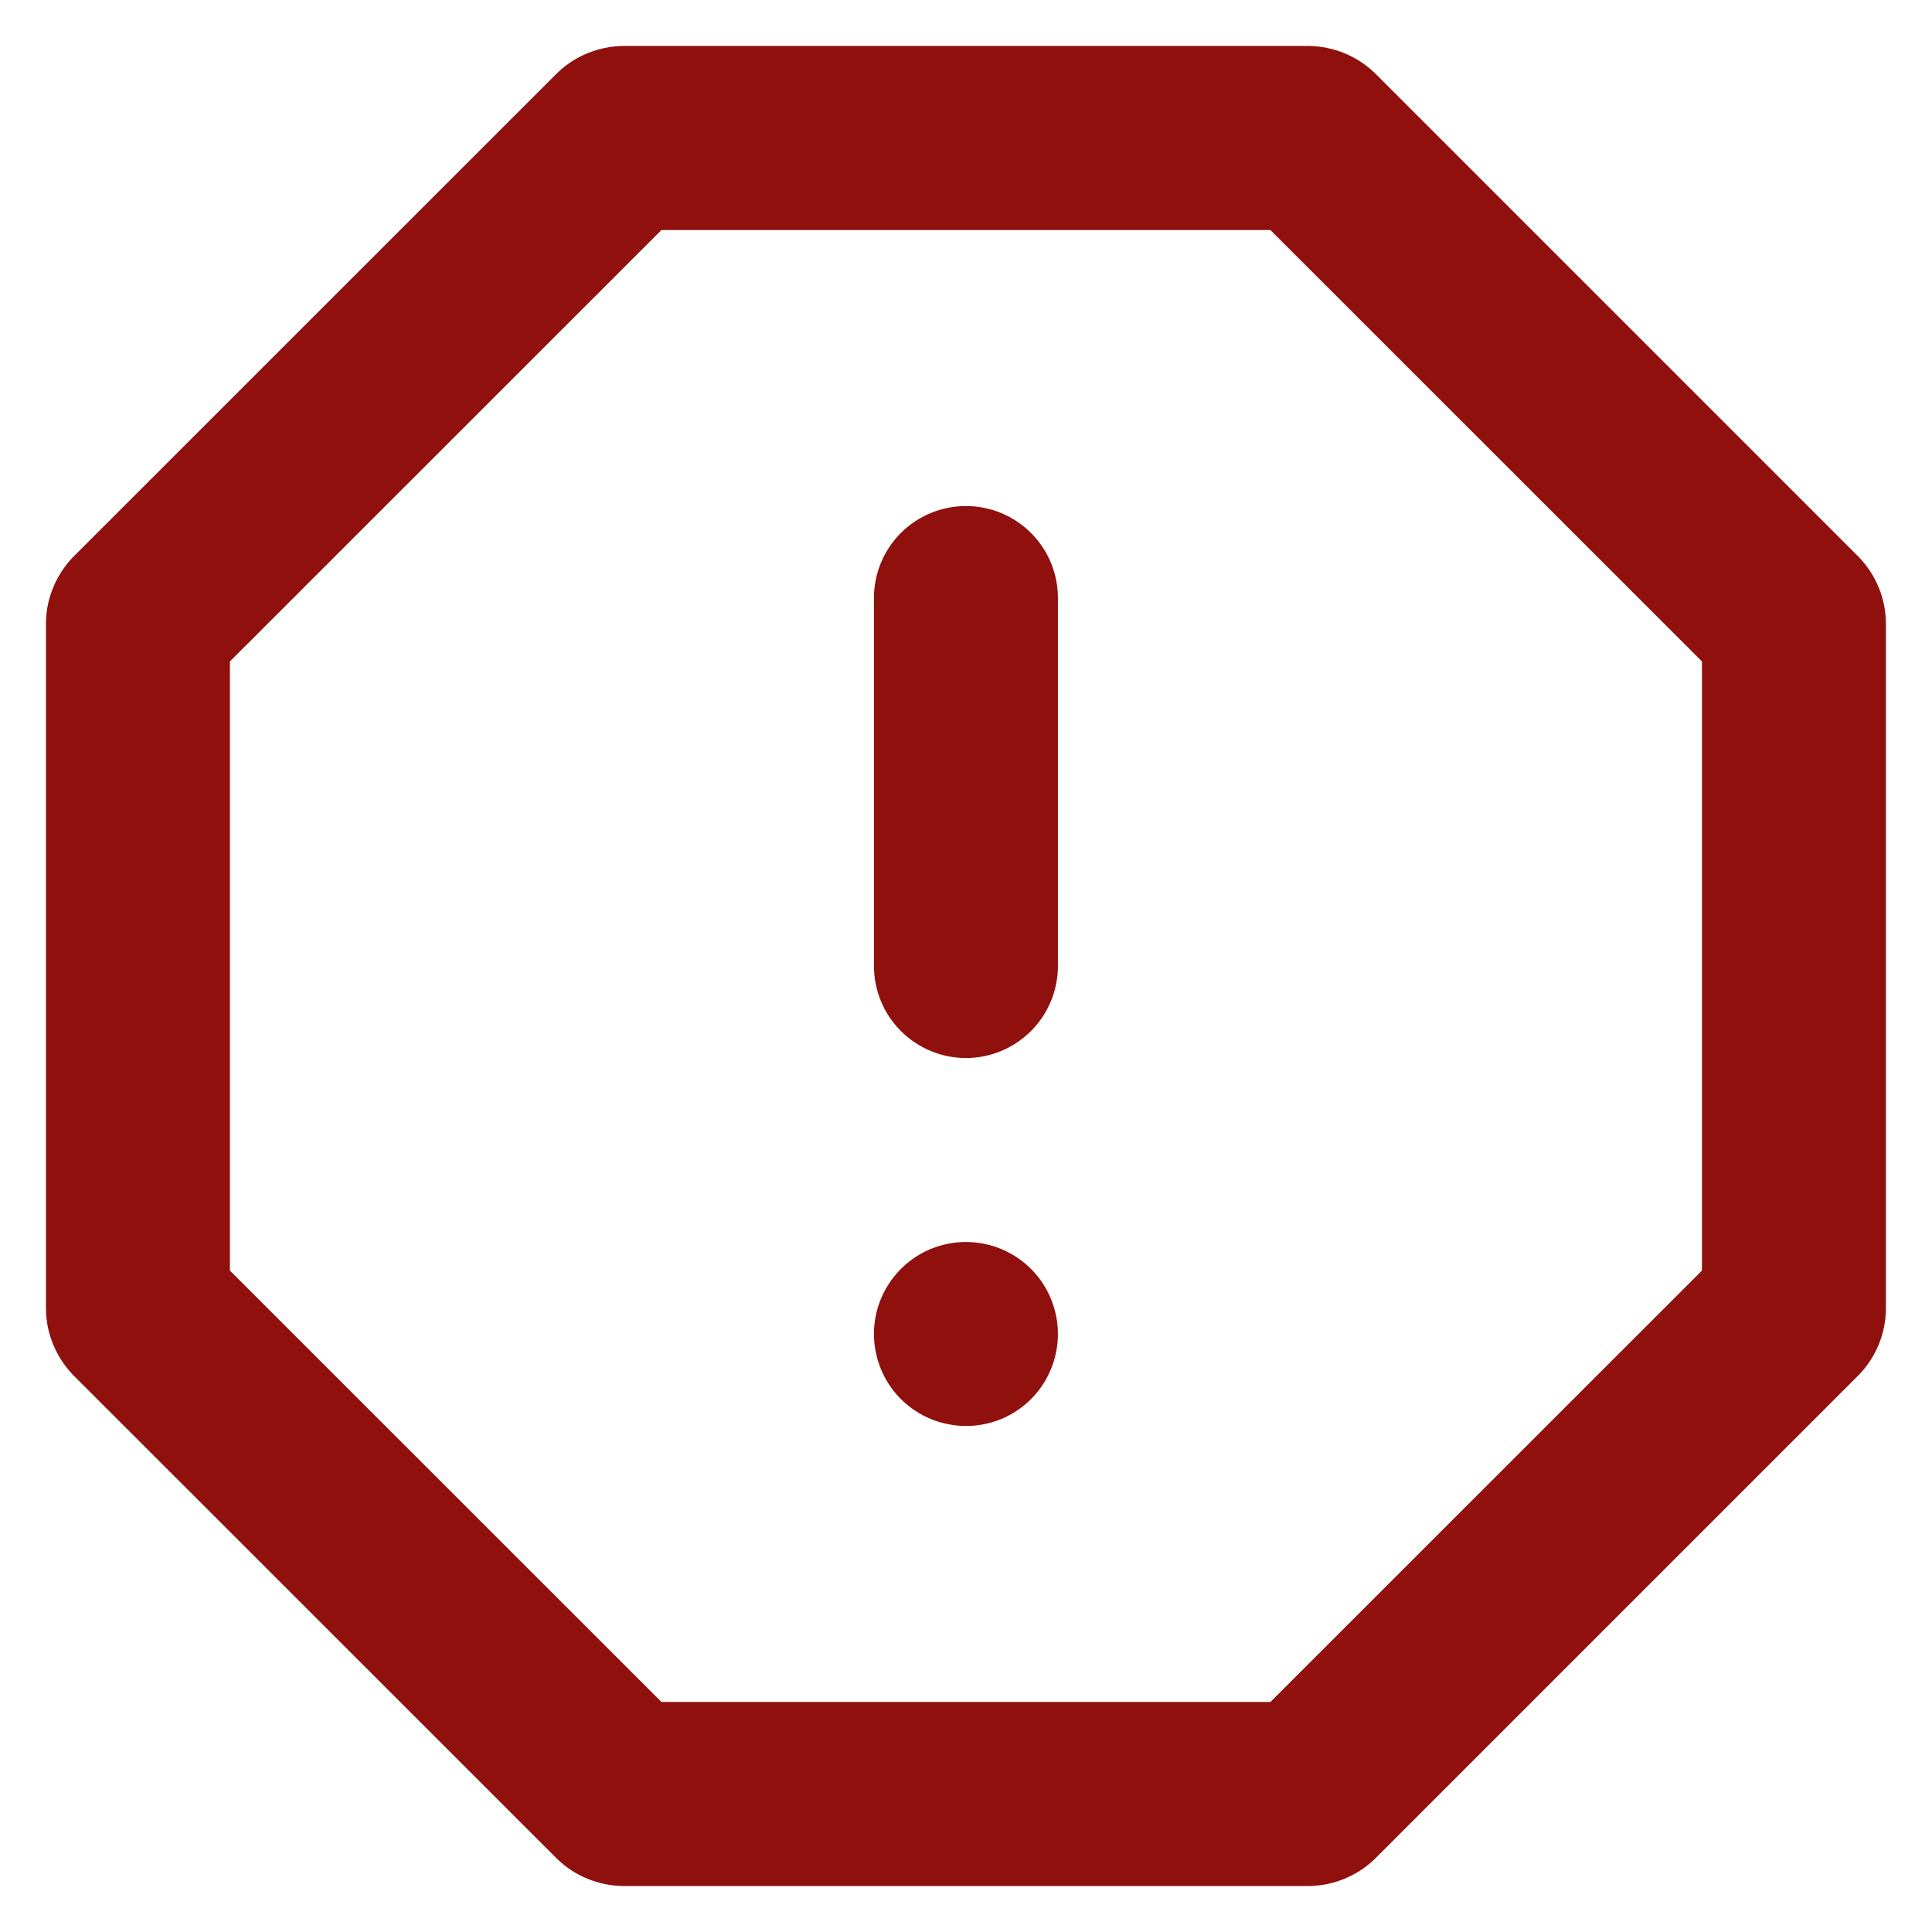<svg width="14" height="14" viewBox="0 0 14 14" fill="none" xmlns="http://www.w3.org/2000/svg">
    <path d="M7 3.667C6.823 3.667 6.653 3.737 6.528 3.862C6.403 3.987 6.333 4.156 6.333 4.333V7C6.333 7.177 6.403 7.346 6.528 7.471C6.653 7.596 6.823 7.667 7 7.667C7.176 7.667 7.346 7.596 7.471 7.471C7.596 7.346 7.666 7.177 7.666 7V4.333C7.666 4.156 7.596 3.987 7.471 3.862C7.346 3.737 7.176 3.667 7 3.667ZM7 9C6.868 9 6.739 9.039 6.629 9.112C6.52 9.186 6.434 9.29 6.384 9.411C6.333 9.533 6.32 9.667 6.346 9.797C6.372 9.926 6.435 10.045 6.528 10.138C6.622 10.231 6.74 10.295 6.87 10.32C6.999 10.346 7.133 10.333 7.255 10.283C7.377 10.232 7.481 10.147 7.554 10.037C7.627 9.927 7.666 9.798 7.666 9.667C7.666 9.49 7.596 9.32 7.471 9.195C7.346 9.07 7.176 9 7 9ZM13.473 4.04L9.96 0.527C9.832 0.405 9.663 0.336 9.486 0.333H4.513C4.337 0.336 4.167 0.405 4.04 0.527L0.526 4.04C0.405 4.168 0.335 4.337 0.333 4.513V9.487C0.335 9.663 0.405 9.832 0.526 9.96L4.04 13.473C4.167 13.595 4.337 13.664 4.513 13.667H9.486C9.663 13.664 9.832 13.595 9.96 13.473L13.473 9.96C13.595 9.832 13.664 9.663 13.666 9.487V4.513C13.664 4.337 13.595 4.168 13.473 4.04ZM12.333 9.207L9.206 12.333H4.793L1.666 9.207V4.793L4.793 1.667H9.206L12.333 4.793V9.207Z" fill="#8F100D"/>
</svg>
